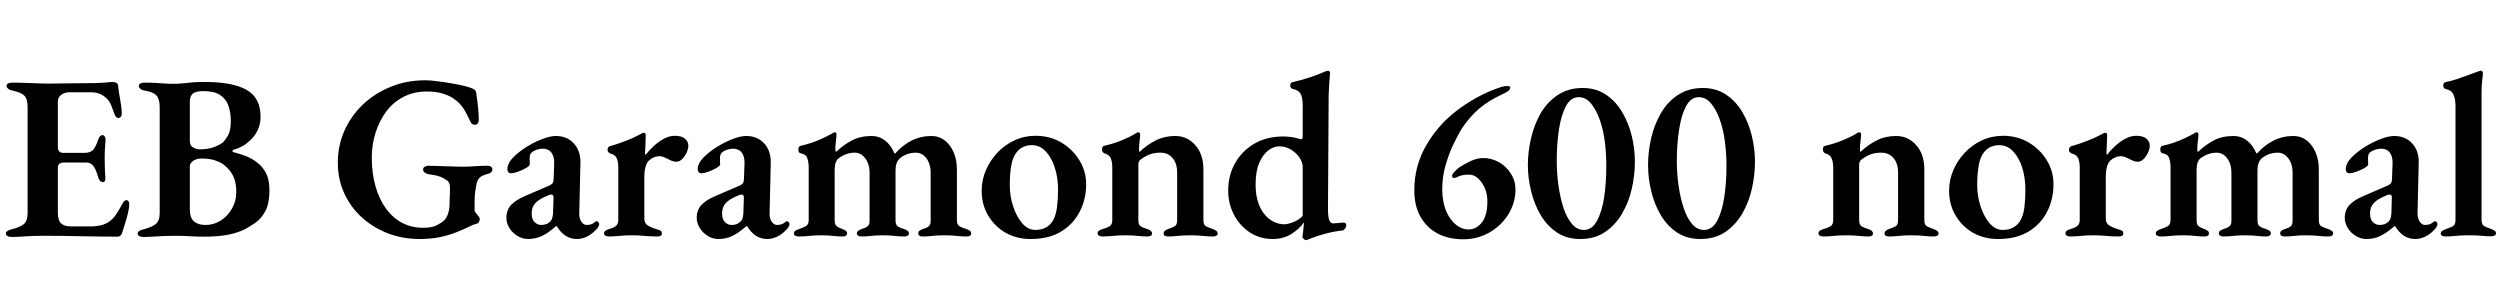 <svg xmlns="http://www.w3.org/2000/svg" xmlns:xlink="http://www.w3.org/1999/xlink" width="256.272" height="31.32"><path fill="black" d="M1.18 24.29L1.18 24.29Q0.91 24.29 0.76 24.19Q0.60 24.10 0.60 23.95L0.60 23.95Q0.60 23.64 1.22 23.50L1.22 23.50Q2.09 23.28 2.46 22.96Q2.83 22.63 2.83 21.84L2.83 21.84L2.83 10.97Q2.83 10.15 2.51 9.82Q2.18 9.48 1.30 9.29L1.30 9.29Q0.96 9.22 0.82 9.08Q0.67 8.95 0.67 8.81L0.67 8.81Q0.67 8.64 0.83 8.56Q0.98 8.47 1.25 8.47L1.25 8.47Q1.94 8.47 2.58 8.50Q3.22 8.52 3.82 8.54Q4.42 8.57 5.06 8.57L5.06 8.57Q6.17 8.57 7.40 8.54Q8.64 8.52 9.62 8.52L9.62 8.52Q10.42 8.50 10.93 8.45Q11.45 8.40 11.54 8.40L11.54 8.40Q11.71 8.40 11.89 8.47Q12.07 8.54 12.10 8.76L12.10 8.76Q12.19 9.55 12.34 10.32Q12.48 11.09 12.48 11.66L12.48 11.66Q12.48 11.88 12.37 11.99Q12.26 12.10 12.14 12.10L12.14 12.10Q12.02 12.10 11.93 12.01Q11.83 11.93 11.76 11.76L11.76 11.76Q11.57 11.21 11.40 10.80Q11.23 10.39 11.02 10.18L11.02 10.18Q10.70 9.84 10.30 9.65Q9.89 9.46 9.31 9.46L9.31 9.46L7.08 9.46Q6.65 9.46 6.29 9.71Q5.93 9.96 5.93 10.42L5.93 10.42L5.93 15.12Q5.93 15.38 6.08 15.53Q6.24 15.67 6.46 15.67L6.46 15.67L8.66 15.67Q9.31 15.67 9.59 15.31Q9.86 14.95 10.06 14.33L10.06 14.33Q10.22 13.85 10.51 13.85L10.51 13.85Q10.63 13.85 10.73 13.98Q10.82 14.11 10.82 14.33L10.82 14.33Q10.80 14.57 10.78 14.90Q10.75 15.24 10.74 15.58Q10.73 15.91 10.73 16.18L10.73 16.18Q10.73 16.46 10.74 16.82Q10.75 17.18 10.76 17.53Q10.78 17.88 10.80 18.12L10.80 18.12Q10.82 18.38 10.76 18.53Q10.70 18.67 10.56 18.67L10.56 18.67Q10.18 18.67 10.01 18L10.01 18Q9.82 17.33 9.55 16.99Q9.29 16.66 8.83 16.66L8.83 16.66L6.58 16.66Q6.26 16.66 6.10 16.78Q5.93 16.90 5.93 17.23L5.93 17.23L5.93 21.79Q5.93 22.58 6.26 22.90Q6.60 23.21 7.30 23.21L7.30 23.21L9.26 23.21Q9.86 23.21 10.36 23.09Q10.85 22.97 11.21 22.70L11.21 22.70Q11.62 22.42 11.94 21.92Q12.26 21.43 12.58 20.83L12.58 20.83Q12.67 20.64 12.77 20.58Q12.86 20.52 13.01 20.52L13.01 20.52Q13.13 20.54 13.19 20.66Q13.25 20.78 13.25 20.93L13.25 20.93Q13.25 21.26 13.13 21.79Q13.01 22.32 12.83 22.88Q12.65 23.45 12.50 23.93L12.50 23.93Q12.43 24.10 12.31 24.18Q12.19 24.26 12.02 24.26L12.02 24.26Q11.45 24.26 10.55 24.25Q9.65 24.24 8.59 24.22Q7.54 24.19 6.43 24.18Q5.33 24.17 4.32 24.17L4.32 24.17Q3.82 24.17 3.30 24.19Q2.78 24.22 2.26 24.25Q1.73 24.29 1.18 24.29ZM14.69 24.29L14.69 24.29Q14.42 24.29 14.27 24.19Q14.11 24.10 14.11 23.95L14.11 23.95Q14.11 23.64 14.74 23.50L14.74 23.50Q15.58 23.28 15.97 22.96Q16.37 22.63 16.37 21.84L16.37 21.84L16.37 10.97Q16.37 10.15 16.04 9.79Q15.72 9.43 14.86 9.29L14.86 9.29Q14.52 9.24 14.38 9.10Q14.23 8.95 14.23 8.81L14.23 8.81Q14.23 8.64 14.39 8.56Q14.54 8.47 14.81 8.47L14.81 8.47Q15.53 8.47 15.98 8.50Q16.44 8.52 16.85 8.56Q17.26 8.59 17.81 8.59L17.81 8.59Q18.34 8.59 18.76 8.54Q19.18 8.50 19.68 8.45Q20.18 8.40 20.98 8.40L20.98 8.40Q23.81 8.40 25.26 9.20Q26.71 10.01 26.71 11.98L26.71 11.98Q26.71 12.74 26.39 13.39Q26.06 14.04 25.63 14.40L25.63 14.40Q25.25 14.76 24.86 14.98Q24.48 15.19 23.93 15.36L23.93 15.36Q23.83 15.38 23.83 15.48Q23.83 15.58 23.93 15.60L23.93 15.60Q24.53 15.74 25.16 15.98Q25.80 16.22 26.36 16.66Q26.93 17.09 27.28 17.77Q27.62 18.46 27.62 19.51L27.62 19.51Q27.62 20.86 27.20 21.64Q26.78 22.42 26.20 22.82Q25.61 23.23 25.10 23.50L25.10 23.50Q24.34 23.88 23.34 24.07Q22.34 24.26 20.95 24.26L20.95 24.26Q20.30 24.26 19.56 24.22Q18.82 24.17 18 24.17L18 24.17Q17.45 24.17 16.91 24.19Q16.37 24.22 15.82 24.25Q15.26 24.29 14.69 24.29ZM21.07 23.06L21.07 23.06Q21.91 23.06 22.63 22.61Q23.35 22.15 23.78 21.38Q24.22 20.62 24.22 19.68L24.22 19.68Q24.22 18.79 23.98 18.23Q23.74 17.66 23.41 17.32Q23.09 16.97 22.82 16.80L22.82 16.80Q22.58 16.63 22.04 16.44Q21.50 16.25 20.66 16.25L20.66 16.25Q20.14 16.25 19.80 16.49Q19.46 16.73 19.46 17.04L19.46 17.04L19.46 21.48Q19.46 22.32 19.88 22.69Q20.30 23.06 21.07 23.06ZM20.47 15.31L20.47 15.31Q21.07 15.31 21.65 15.17Q22.22 15.02 22.80 14.64L22.80 14.64Q23.02 14.47 23.34 13.94Q23.66 13.42 23.66 12.41L23.66 12.41Q23.66 11.52 23.41 10.82Q23.16 10.13 22.55 9.73Q21.94 9.34 20.86 9.34L20.86 9.34Q20.06 9.34 19.76 9.60Q19.46 9.86 19.46 10.39L19.46 10.39L19.46 14.45Q19.46 14.95 19.82 15.13Q20.18 15.31 20.47 15.31ZM43.01 24.50L43.01 24.50Q41.30 24.50 39.79 23.93Q38.28 23.35 37.12 22.31Q35.95 21.26 35.29 19.82Q34.63 18.38 34.63 16.66L34.63 16.66Q34.63 14.95 35.29 13.44Q35.95 11.93 37.15 10.76Q38.35 9.60 40.00 8.92Q41.64 8.23 43.63 8.23L43.63 8.23Q44.09 8.23 44.76 8.32Q45.43 8.40 46.15 8.52Q46.87 8.64 47.48 8.78Q48.10 8.93 48.43 9.07L48.43 9.07Q48.60 9.14 48.70 9.25Q48.79 9.36 48.82 9.55L48.82 9.55Q48.94 10.34 49.01 11.06Q49.08 11.78 49.08 12.31L49.08 12.31Q49.08 12.50 48.97 12.65Q48.86 12.79 48.70 12.79L48.70 12.79Q48.43 12.79 48.31 12.61Q48.19 12.43 48.10 12.22L48.10 12.22Q47.90 11.78 47.66 11.36Q47.42 10.94 47.06 10.56L47.06 10.56Q46.82 10.32 46.40 10.04Q45.98 9.77 45.34 9.58Q44.69 9.38 43.75 9.38L43.75 9.38Q42.43 9.38 41.38 9.92Q40.32 10.46 39.60 11.42Q38.88 12.38 38.50 13.60Q38.11 14.81 38.11 16.13L38.11 16.13Q38.11 17.78 38.50 19.12Q38.88 20.45 39.58 21.40Q40.27 22.34 41.23 22.85Q42.19 23.35 43.39 23.35L43.39 23.35Q44.26 23.35 44.75 23.10Q45.24 22.85 45.46 22.66L45.46 22.66Q45.72 22.44 45.89 22.01Q46.06 21.58 46.08 21L46.08 21Q46.08 20.78 46.09 20.45Q46.10 20.11 46.12 19.78Q46.13 19.44 46.13 19.22L46.13 19.22Q46.13 18.96 46.04 18.76Q45.96 18.55 45.72 18.43L45.72 18.43Q45.50 18.26 45.17 18.13Q44.83 18 44.48 17.94Q44.14 17.88 43.92 17.86L43.92 17.86Q43.75 17.83 43.56 17.70Q43.37 17.57 43.37 17.38L43.37 17.38Q43.37 17.18 43.55 17.09Q43.73 16.99 43.87 16.99L43.87 16.99Q44.42 16.99 45.01 17.02Q45.60 17.04 46.19 17.06Q46.78 17.09 47.33 17.09L47.33 17.09Q48 17.09 48.66 17.04Q49.32 16.99 50.02 16.99L50.02 16.99Q50.16 16.99 50.32 17.08Q50.47 17.16 50.47 17.38L50.47 17.38Q50.47 17.57 50.30 17.69Q50.14 17.81 49.99 17.83L49.99 17.83Q49.34 18 49.12 18.26Q48.89 18.53 48.82 19.01L48.82 19.01Q48.72 19.54 48.68 19.94Q48.65 20.35 48.65 20.81L48.65 20.81L48.65 21.55Q48.65 21.67 48.73 21.77Q48.82 21.86 48.91 21.98L48.91 21.98Q49.01 22.10 49.09 22.22Q49.18 22.34 49.18 22.46L49.18 22.46Q49.18 22.61 49.09 22.76Q49.01 22.92 48.74 22.97L48.74 22.97Q48.58 22.99 48.10 23.23Q47.62 23.47 46.88 23.77Q46.15 24.07 45.18 24.29Q44.21 24.50 43.01 24.50ZM54.14 24.50L54.14 24.50Q53.57 24.50 53.05 24.19Q52.54 23.88 52.22 23.38Q51.91 22.87 51.91 22.34L51.91 22.34Q51.91 21.53 52.39 21.01Q52.87 20.50 53.83 20.09L53.83 20.09L56.06 19.13Q56.54 18.94 56.65 18.77Q56.76 18.60 56.76 18.14L56.76 18.14L56.81 16.73Q56.83 16.06 56.53 15.65Q56.23 15.24 55.63 15.24L55.63 15.24Q55.32 15.24 54.98 15.36Q54.65 15.48 54.46 15.67L54.46 15.67Q54.36 15.77 54.32 15.92Q54.29 16.08 54.29 16.22L54.29 16.22Q54.29 16.34 54.30 16.52Q54.31 16.70 54.31 16.85L54.31 16.85Q54.31 16.99 53.95 17.21Q53.59 17.42 53.14 17.59Q52.68 17.76 52.37 17.76L52.37 17.76Q52.20 17.76 52.10 17.64Q52.01 17.52 52.01 17.35L52.01 17.35Q52.01 16.97 52.26 16.57Q52.51 16.18 53.06 15.72L53.06 15.72Q53.66 15.22 54.38 14.82Q55.10 14.42 55.79 14.18Q56.47 13.94 56.98 13.94L56.98 13.94Q58.13 13.94 58.82 14.70Q59.52 15.46 59.50 16.68L59.50 16.68L59.38 21.82Q59.35 22.34 59.58 22.70Q59.81 23.06 60.14 23.06L60.14 23.06Q60.65 23.06 60.96 22.78L60.96 22.78Q61.06 22.68 61.13 22.68L61.13 22.68Q61.25 22.68 61.33 22.76Q61.42 22.85 61.42 22.97L61.42 22.97Q61.42 23.23 61.03 23.62L61.03 23.62Q60.60 24.05 60.11 24.28Q59.62 24.50 59.14 24.50L59.14 24.50Q57.86 24.50 57.07 23.18L57.07 23.18L57.00 23.18Q56.21 23.88 55.55 24.19Q54.89 24.50 54.14 24.50ZM55.46 23.06L55.46 23.06Q55.80 23.06 56.04 22.96Q56.28 22.85 56.45 22.66L56.45 22.66Q56.54 22.54 56.60 22.37Q56.66 22.20 56.69 21.89L56.69 21.89L56.74 20.35Q56.76 20.11 56.69 20.03Q56.62 19.94 56.52 19.94L56.52 19.94Q56.47 19.94 56.38 19.96Q56.28 19.97 56.16 20.04L56.16 20.04Q55.27 20.40 54.89 20.81Q54.50 21.22 54.50 21.86L54.50 21.86Q54.50 22.51 54.82 22.79Q55.13 23.06 55.46 23.06ZM62.40 24.24L62.40 24.24Q62.21 24.24 62.06 24.16Q61.92 24.07 61.92 23.93L61.92 23.93Q61.92 23.74 62.08 23.64Q62.23 23.54 62.47 23.47L62.47 23.47Q62.98 23.33 63.18 23.12Q63.38 22.92 63.38 22.56L63.38 22.56L63.38 17.16Q63.38 16.61 63.23 16.24Q63.07 15.86 62.57 15.74L62.57 15.74Q62.47 15.70 62.38 15.61Q62.28 15.53 62.28 15.36L62.28 15.36Q62.28 15.05 62.54 14.98L62.54 14.98Q63.26 14.78 64.10 14.46Q64.94 14.14 65.52 13.82L65.52 13.82Q65.64 13.75 65.78 13.68Q65.93 13.61 66.00 13.61L66.00 13.61Q66.19 13.61 66.19 13.85L66.19 13.85Q66.19 13.94 66.18 14.28Q66.17 14.62 66.16 15.01Q66.14 15.41 66.12 15.72L66.12 15.72Q66.12 15.86 66.19 15.86L66.19 15.86Q66.58 15.36 67.06 14.93Q67.54 14.50 68.08 14.21Q68.62 13.92 69.17 13.92L69.17 13.92Q69.86 13.92 70.21 14.21Q70.56 14.50 70.56 14.93L70.56 14.93Q70.56 15.26 70.38 15.65Q70.20 16.03 69.92 16.31Q69.65 16.58 69.31 16.58L69.31 16.58Q69.12 16.58 68.90 16.50Q68.69 16.42 68.47 16.30L68.47 16.30Q68.26 16.20 68.03 16.10Q67.80 16.01 67.61 16.01L67.61 16.01Q67.01 16.01 66.53 16.45Q66.05 16.90 66.05 18.19L66.05 18.19L66.05 22.42Q66.05 22.85 66.36 23.08Q66.67 23.30 67.32 23.50L67.32 23.50Q67.58 23.57 67.72 23.65Q67.85 23.74 67.85 23.93L67.85 23.93Q67.85 24.24 67.42 24.24L67.42 24.24Q66.70 24.24 66.06 24.18Q65.42 24.12 64.80 24.12L64.80 24.12Q64.39 24.12 64.02 24.14Q63.65 24.17 63.26 24.20Q62.88 24.24 62.40 24.24ZM73.66 24.50L73.66 24.50Q73.08 24.50 72.56 24.19Q72.05 23.88 71.74 23.38Q71.42 22.87 71.42 22.34L71.42 22.34Q71.42 21.53 71.90 21.01Q72.38 20.50 73.34 20.09L73.34 20.09L75.58 19.13Q76.06 18.94 76.16 18.77Q76.27 18.60 76.27 18.14L76.27 18.14L76.32 16.73Q76.34 16.06 76.04 15.65Q75.74 15.24 75.14 15.24L75.14 15.24Q74.83 15.24 74.50 15.36Q74.16 15.48 73.97 15.67L73.97 15.67Q73.87 15.77 73.84 15.92Q73.80 16.08 73.80 16.22L73.80 16.22Q73.80 16.34 73.81 16.52Q73.82 16.70 73.82 16.85L73.82 16.85Q73.82 16.99 73.46 17.21Q73.10 17.42 72.65 17.59Q72.19 17.76 71.88 17.76L71.88 17.76Q71.71 17.76 71.62 17.64Q71.52 17.52 71.52 17.35L71.52 17.35Q71.52 16.97 71.77 16.57Q72.02 16.18 72.58 15.72L72.58 15.72Q73.18 15.22 73.90 14.82Q74.62 14.42 75.30 14.18Q75.98 13.94 76.49 13.94L76.49 13.94Q77.64 13.94 78.34 14.70Q79.03 15.46 79.01 16.68L79.01 16.68L78.89 21.82Q78.86 22.34 79.09 22.70Q79.32 23.06 79.66 23.06L79.66 23.06Q80.16 23.06 80.47 22.78L80.47 22.78Q80.57 22.68 80.64 22.68L80.64 22.68Q80.76 22.68 80.84 22.76Q80.93 22.85 80.93 22.97L80.93 22.97Q80.93 23.23 80.54 23.62L80.54 23.62Q80.11 24.05 79.62 24.28Q79.13 24.50 78.65 24.50L78.65 24.50Q77.38 24.50 76.58 23.18L76.58 23.18L76.51 23.18Q75.72 23.88 75.06 24.19Q74.40 24.50 73.66 24.50ZM74.98 23.06L74.98 23.06Q75.31 23.06 75.55 22.96Q75.79 22.85 75.96 22.66L75.96 22.66Q76.06 22.54 76.12 22.37Q76.18 22.20 76.20 21.89L76.20 21.89L76.25 20.35Q76.27 20.11 76.20 20.03Q76.13 19.94 76.03 19.94L76.03 19.94Q75.98 19.94 75.89 19.96Q75.79 19.97 75.67 20.04L75.67 20.04Q74.78 20.40 74.40 20.81Q74.02 21.22 74.02 21.86L74.02 21.86Q74.02 22.51 74.33 22.79Q74.64 23.06 74.98 23.06ZM81.86 24.24L81.86 24.24Q81.70 24.24 81.54 24.17Q81.38 24.10 81.38 23.93L81.38 23.93Q81.38 23.74 81.55 23.64Q81.72 23.54 81.94 23.47L81.94 23.47Q82.27 23.35 82.58 23.20Q82.90 23.04 82.90 22.56L82.90 22.56L82.90 17.18Q82.90 16.63 82.75 16.21Q82.61 15.79 82.08 15.72L82.08 15.72Q81.98 15.70 81.91 15.61Q81.84 15.53 81.84 15.31L81.84 15.31Q81.84 15.02 82.06 14.95L82.06 14.95Q82.68 14.81 83.24 14.62Q83.81 14.42 84.32 14.18Q84.84 13.94 85.27 13.70L85.27 13.70Q85.34 13.66 85.42 13.61Q85.49 13.56 85.56 13.56L85.56 13.56Q85.75 13.56 85.75 13.80L85.75 13.80Q85.75 13.99 85.69 14.46Q85.63 14.93 85.63 15.26L85.63 15.26Q85.63 15.50 85.68 15.55L85.68 15.55L85.73 15.55Q86.40 14.90 87.28 14.42Q88.15 13.94 89.35 13.94L89.35 13.94Q90.12 13.94 90.73 14.41Q91.34 14.88 91.68 15.72L91.68 15.72L91.78 15.72Q92.50 14.90 93.43 14.42Q94.37 13.94 95.50 13.94L95.50 13.94Q96.26 13.94 96.84 14.39Q97.42 14.83 97.75 15.60Q98.09 16.37 98.09 17.35L98.09 17.35L98.09 22.58Q98.09 23.06 98.38 23.21Q98.66 23.35 99.02 23.47L99.02 23.47Q99.24 23.54 99.40 23.64Q99.55 23.74 99.55 23.93L99.55 23.93Q99.55 24.07 99.43 24.16Q99.31 24.24 99.10 24.24L99.10 24.24Q98.62 24.24 98.24 24.20Q97.87 24.17 97.54 24.14Q97.20 24.12 96.77 24.12L96.77 24.12Q96.36 24.12 96.04 24.14Q95.71 24.17 95.38 24.20Q95.04 24.24 94.56 24.24L94.56 24.24Q94.37 24.24 94.25 24.16Q94.13 24.07 94.13 23.93L94.13 23.93Q94.13 23.74 94.27 23.64Q94.42 23.54 94.63 23.47L94.63 23.47Q94.97 23.38 95.18 23.22Q95.40 23.06 95.40 22.66L95.40 22.66L95.40 17.71Q95.40 17.11 95.21 16.66Q95.02 16.20 94.67 15.92Q94.32 15.65 93.89 15.65L93.89 15.65Q93.48 15.65 93.06 15.78Q92.64 15.91 92.26 16.22L92.26 16.22Q91.80 16.61 91.80 17.47L91.80 17.47L91.80 22.58Q91.80 23.06 92.05 23.22Q92.30 23.38 92.66 23.47L92.66 23.47Q92.86 23.54 93.01 23.64Q93.17 23.74 93.17 23.93L93.17 23.93Q93.17 24.07 93.04 24.16Q92.90 24.24 92.74 24.24L92.74 24.24Q92.26 24.24 91.91 24.20Q91.56 24.17 91.25 24.14Q90.94 24.12 90.50 24.12L90.50 24.12Q90.10 24.12 89.77 24.14Q89.45 24.17 89.10 24.20Q88.75 24.24 88.27 24.24L88.27 24.24Q88.10 24.24 87.97 24.16Q87.84 24.07 87.84 23.93L87.84 23.93Q87.84 23.74 88.00 23.64Q88.15 23.54 88.34 23.47L88.34 23.47Q88.68 23.38 88.91 23.22Q89.14 23.06 89.14 22.66L89.14 22.66L89.14 17.71Q89.14 17.11 88.94 16.66Q88.75 16.20 88.40 15.92Q88.06 15.65 87.62 15.65L87.62 15.65Q87.22 15.65 86.81 15.78Q86.40 15.91 85.97 16.22L85.97 16.22Q85.56 16.54 85.56 17.42L85.56 17.42L85.56 22.58Q85.56 23.02 85.76 23.18Q85.97 23.35 86.33 23.47L86.33 23.47Q86.52 23.54 86.68 23.64Q86.83 23.74 86.83 23.93L86.83 23.93Q86.83 24.07 86.71 24.16Q86.59 24.24 86.40 24.24L86.40 24.24Q85.92 24.24 85.58 24.20Q85.25 24.17 84.94 24.14Q84.62 24.12 84.19 24.12L84.19 24.12Q83.78 24.12 83.44 24.14Q83.09 24.17 82.72 24.20Q82.34 24.24 81.86 24.24ZM105.65 24.50L105.65 24.50Q104.23 24.50 103.10 23.87Q101.98 23.23 101.30 22.10Q100.63 20.98 100.63 19.56L100.63 19.56Q100.63 18.46 101.06 17.45Q101.50 16.44 102.24 15.65Q102.98 14.86 103.99 14.39Q105.00 13.92 106.15 13.92L106.15 13.92Q107.62 13.92 108.78 14.60Q109.94 15.29 110.64 16.42Q111.34 17.54 111.34 18.89L111.34 18.89Q111.34 20.38 110.70 21.66Q110.06 22.94 108.80 23.72Q107.54 24.50 105.65 24.50ZM106.13 23.57L106.13 23.57Q106.73 23.57 107.20 23.33Q107.66 23.09 107.95 22.58L107.95 22.58Q108.24 22.08 108.35 21.25Q108.46 20.42 108.46 19.46L108.46 19.46Q108.46 18.19 108.12 17.16Q107.78 16.13 107.18 15.50Q106.58 14.88 105.77 14.88L105.77 14.88Q105.31 14.88 104.94 15.04Q104.57 15.19 104.26 15.55L104.26 15.55Q103.82 16.06 103.67 16.93Q103.51 17.81 103.51 18.96L103.51 18.96Q103.51 20.11 103.86 21.17Q104.21 22.22 104.80 22.90Q105.38 23.57 106.13 23.57ZM112.99 24.24L112.99 24.24Q112.80 24.24 112.66 24.16Q112.51 24.07 112.51 23.93L112.51 23.93Q112.51 23.74 112.67 23.64Q112.82 23.54 113.06 23.47L113.06 23.47Q113.42 23.38 113.72 23.21Q114.02 23.04 114.02 22.56L114.02 22.56L114.02 17.18Q114.02 16.63 113.87 16.24Q113.71 15.84 113.21 15.72L113.21 15.72Q113.11 15.67 113.04 15.59Q112.97 15.50 112.97 15.31L112.97 15.31Q112.97 15.00 113.18 14.95L113.18 14.95Q114.02 14.76 114.85 14.44Q115.68 14.11 116.30 13.75L116.30 13.75Q116.40 13.70 116.50 13.63Q116.59 13.56 116.69 13.56L116.69 13.56Q116.81 13.56 116.84 13.64Q116.88 13.73 116.88 13.82L116.88 13.82Q116.88 13.99 116.82 14.45Q116.76 14.90 116.76 15.24L116.76 15.24Q116.76 15.34 116.77 15.44Q116.78 15.55 116.81 15.58L116.81 15.58Q117.62 14.81 118.50 14.38Q119.38 13.94 120.48 13.94L120.48 13.94Q121.70 13.94 122.53 14.88Q123.36 15.82 123.36 17.35L123.36 17.35L123.36 22.58Q123.36 23.06 123.65 23.21Q123.94 23.35 124.30 23.47L124.30 23.47Q124.49 23.54 124.66 23.65Q124.82 23.76 124.82 23.95L124.82 23.95Q124.82 24.10 124.67 24.17Q124.51 24.24 124.37 24.24L124.37 24.24Q123.89 24.24 123.53 24.20Q123.17 24.17 122.82 24.14Q122.47 24.12 122.04 24.12L122.04 24.12Q121.63 24.12 121.27 24.14Q120.91 24.17 120.54 24.20Q120.17 24.24 119.69 24.24L119.69 24.24Q119.57 24.24 119.42 24.17Q119.28 24.10 119.28 23.95L119.28 23.95Q119.28 23.76 119.42 23.65Q119.57 23.54 119.76 23.47L119.76 23.47Q120.12 23.35 120.40 23.21Q120.67 23.06 120.67 22.58L120.67 22.58L120.67 17.71Q120.67 16.75 120.20 16.20Q119.74 15.65 118.94 15.65L118.94 15.65Q118.30 15.65 117.82 15.84Q117.34 16.03 116.88 16.39L116.88 16.39Q116.78 16.46 116.74 16.60Q116.69 16.73 116.69 16.87L116.69 16.87L116.69 22.58Q116.69 23.06 116.96 23.22Q117.24 23.38 117.60 23.47L117.60 23.47Q118.10 23.64 118.10 23.93L118.10 23.93Q118.10 24.07 117.98 24.16Q117.86 24.24 117.67 24.24L117.67 24.24Q117.19 24.24 116.83 24.20Q116.47 24.17 116.14 24.14Q115.80 24.12 115.37 24.12L115.37 24.12Q114.96 24.12 114.60 24.14Q114.24 24.17 113.86 24.20Q113.47 24.24 112.99 24.24ZM133.85 24.62L133.85 24.62Q133.78 24.62 133.64 24.49Q133.51 24.36 133.51 24.29L133.51 24.29Q133.56 23.95 133.60 23.58Q133.63 23.21 133.66 22.94L133.66 22.94L133.66 22.80Q133.20 23.47 132.37 23.99Q131.54 24.50 130.49 24.50L130.49 24.50Q129.14 24.50 128.11 23.82Q127.08 23.14 126.49 22.00Q125.90 20.86 125.90 19.54L125.90 19.54Q125.90 17.98 126.61 16.72Q127.32 15.46 128.59 14.72Q129.86 13.99 131.54 13.99L131.54 13.99Q131.95 13.99 132.37 14.05Q132.79 14.11 133.10 14.21L133.10 14.21Q133.39 14.28 133.42 14.28L133.42 14.28Q133.54 14.28 133.54 13.87L133.54 13.87L133.54 10.85Q133.54 9.94 133.30 9.58Q133.06 9.22 132.53 9.12L132.53 9.12Q132.26 9.05 132.26 8.76L132.26 8.76Q132.26 8.50 132.50 8.42L132.50 8.42Q133.44 8.21 134.27 7.93Q135.10 7.66 135.62 7.42L135.62 7.42Q135.86 7.32 135.97 7.28Q136.08 7.25 136.10 7.25L136.10 7.25Q136.34 7.25 136.34 7.49L136.34 7.49Q136.34 7.49 136.32 7.78Q136.30 8.06 136.26 8.56Q136.22 9.05 136.20 9.67L136.20 9.67L136.13 21.36Q136.13 22.18 136.25 22.54Q136.37 22.90 136.66 22.90L136.66 22.90Q136.78 22.90 136.97 22.88Q137.16 22.87 137.64 22.82L137.64 22.82Q138 22.80 138 23.06L138 23.06Q138 23.26 137.87 23.44Q137.74 23.62 137.62 23.62L137.62 23.62Q136.80 23.71 135.96 23.93Q135.12 24.14 134.26 24.48L134.26 24.48Q134.09 24.55 134.00 24.59Q133.92 24.62 133.85 24.62ZM131.59 22.99L131.59 22.99Q132.05 22.99 132.60 22.76Q133.15 22.54 133.54 22.13L133.54 22.13L133.54 17.14Q133.54 16.63 133.20 16.14Q132.86 15.65 132.31 15.32Q131.76 15.00 131.14 15.00L131.14 15.00Q130.56 15.00 130.01 15.42Q129.46 15.84 129.08 16.70Q128.71 17.57 128.71 18.91L128.71 18.91Q128.71 20.02 128.99 20.80Q129.26 21.58 129.70 22.06Q130.13 22.54 130.63 22.76Q131.14 22.99 131.59 22.99ZM150 24.53L150 24.53Q148.49 24.53 147.36 23.93Q146.23 23.33 145.61 22.21Q144.98 21.10 144.98 19.54L144.98 19.54Q144.98 18.22 145.28 17.12Q145.58 16.03 146.04 15.19Q146.50 14.35 146.96 13.74Q147.43 13.13 147.74 12.79L147.74 12.79Q148.32 12.14 149.24 11.41Q150.17 10.68 151.37 10.01Q152.57 9.34 153.94 8.90L153.94 8.90Q154.27 8.81 154.55 8.82Q154.82 8.83 154.82 8.98L154.82 8.98Q154.78 9.22 154.56 9.36Q154.34 9.50 154.03 9.65L154.03 9.65Q152.62 10.30 151.64 11.12Q150.67 11.95 149.83 13.20L149.83 13.20Q149.50 13.75 149.02 14.72Q148.54 15.70 148.19 16.92Q147.84 18.14 147.84 19.44L147.84 19.44Q147.86 20.76 148.26 21.67Q148.66 22.58 149.27 23.05Q149.88 23.52 150.50 23.52L150.50 23.52Q151.32 23.54 151.90 22.81Q152.47 22.08 152.47 20.64L152.47 20.64Q152.47 19.90 152.21 19.28Q151.94 18.67 151.52 18.29Q151.10 17.90 150.60 17.90L150.60 17.90Q150.19 17.90 149.90 17.96Q149.62 18.02 149.33 18.17L149.33 18.17Q148.94 18.34 148.87 18.13Q148.80 17.93 149.02 17.69L149.02 17.69Q149.18 17.52 149.30 17.40Q149.42 17.28 149.59 17.16L149.59 17.16Q149.95 16.90 150.67 16.55Q151.39 16.20 152.04 16.20L152.04 16.20Q152.90 16.20 153.66 16.63Q154.42 17.06 154.88 17.80Q155.35 18.53 155.35 19.44L155.35 19.44Q155.35 20.45 154.94 21.36Q154.54 22.27 153.80 22.99Q153.07 23.71 152.10 24.12Q151.13 24.53 150 24.53ZM161.98 24.50L161.98 24.50Q160.61 24.50 159.60 23.83Q158.59 23.16 157.93 22.04Q157.27 20.93 156.95 19.58Q156.62 18.24 156.62 16.92L156.62 16.92Q156.62 15.55 156.95 14.16Q157.27 12.77 157.94 11.60Q158.62 10.44 159.70 9.73Q160.78 9.02 162.24 9.02L162.24 9.02Q163.61 9.02 164.62 9.70Q165.62 10.37 166.28 11.48Q166.94 12.60 167.27 13.93Q167.59 15.26 167.59 16.56L167.59 16.56Q167.59 17.93 167.28 19.32Q166.97 20.71 166.28 21.89Q165.60 23.06 164.54 23.78Q163.49 24.50 161.98 24.50ZM162.36 23.57L162.36 23.57Q163.20 23.57 163.70 22.64Q164.21 21.72 164.44 20.22Q164.66 18.72 164.66 16.99L164.66 16.99Q164.66 15.72 164.50 14.46Q164.33 13.20 163.96 12.19Q163.58 11.18 163.06 10.57Q162.53 9.96 161.83 9.96L161.83 9.96Q161.02 9.96 160.52 10.88Q160.03 11.81 159.80 13.30Q159.58 14.78 159.58 16.51L159.58 16.51Q159.58 17.78 159.76 19.04Q159.94 20.30 160.28 21.34Q160.63 22.37 161.15 22.97Q161.66 23.57 162.36 23.57ZM174.29 24.50L174.29 24.50Q172.92 24.50 171.91 23.83Q170.90 23.16 170.24 22.04Q169.58 20.93 169.26 19.58Q168.94 18.24 168.94 16.92L168.94 16.92Q168.94 15.55 169.26 14.16Q169.58 12.77 170.26 11.60Q170.93 10.44 172.01 9.73Q173.09 9.02 174.55 9.02L174.55 9.02Q175.92 9.02 176.93 9.70Q177.94 10.37 178.60 11.48Q179.26 12.60 179.58 13.93Q179.90 15.26 179.90 16.56L179.90 16.56Q179.90 17.93 179.59 19.32Q179.28 20.71 178.60 21.89Q177.91 23.06 176.86 23.78Q175.80 24.50 174.29 24.50ZM174.67 23.57L174.67 23.57Q175.51 23.57 176.02 22.64Q176.52 21.72 176.75 20.22Q176.98 18.72 176.98 16.99L176.98 16.99Q176.98 15.72 176.81 14.46Q176.64 13.20 176.27 12.19Q175.90 11.18 175.37 10.57Q174.84 9.96 174.14 9.96L174.14 9.96Q173.33 9.96 172.84 10.88Q172.34 11.81 172.12 13.30Q171.89 14.78 171.89 16.51L171.89 16.51Q171.89 17.78 172.07 19.04Q172.25 20.30 172.60 21.34Q172.94 22.37 173.46 22.97Q173.98 23.57 174.67 23.57ZM186.89 24.24L186.89 24.24Q186.70 24.24 186.55 24.16Q186.41 24.07 186.41 23.93L186.41 23.93Q186.41 23.74 186.56 23.64Q186.72 23.54 186.96 23.47L186.96 23.47Q187.32 23.38 187.62 23.21Q187.92 23.04 187.92 22.56L187.92 22.56L187.92 17.18Q187.92 16.63 187.76 16.24Q187.61 15.84 187.10 15.72L187.10 15.72Q187.01 15.67 186.94 15.59Q186.86 15.50 186.86 15.31L186.86 15.31Q186.86 15.00 187.08 14.95L187.08 14.95Q187.92 14.76 188.75 14.44Q189.58 14.11 190.20 13.75L190.20 13.75Q190.30 13.70 190.39 13.63Q190.49 13.56 190.58 13.56L190.58 13.56Q190.70 13.56 190.74 13.64Q190.78 13.73 190.78 13.82L190.78 13.82Q190.78 13.99 190.72 14.45Q190.66 14.90 190.66 15.24L190.66 15.24Q190.66 15.34 190.67 15.44Q190.68 15.55 190.70 15.58L190.70 15.58Q191.52 14.81 192.40 14.38Q193.27 13.94 194.38 13.94L194.38 13.94Q195.60 13.94 196.43 14.88Q197.26 15.82 197.26 17.35L197.26 17.35L197.26 22.58Q197.26 23.06 197.54 23.21Q197.83 23.35 198.19 23.47L198.19 23.47Q198.38 23.54 198.55 23.65Q198.72 23.76 198.72 23.95L198.72 23.95Q198.72 24.10 198.56 24.17Q198.41 24.24 198.26 24.24L198.26 24.24Q197.78 24.24 197.42 24.20Q197.06 24.17 196.72 24.14Q196.37 24.12 195.94 24.12L195.94 24.12Q195.53 24.12 195.17 24.14Q194.81 24.17 194.44 24.20Q194.06 24.24 193.58 24.24L193.58 24.24Q193.46 24.24 193.32 24.17Q193.18 24.10 193.18 23.95L193.18 23.95Q193.18 23.76 193.32 23.65Q193.46 23.54 193.66 23.47L193.66 23.47Q194.02 23.35 194.29 23.21Q194.57 23.06 194.57 22.58L194.57 22.58L194.57 17.71Q194.57 16.75 194.10 16.20Q193.63 15.65 192.84 15.65L192.84 15.65Q192.19 15.65 191.71 15.84Q191.23 16.03 190.78 16.39L190.78 16.39Q190.68 16.46 190.63 16.60Q190.58 16.73 190.58 16.87L190.58 16.87L190.58 22.58Q190.58 23.06 190.86 23.22Q191.14 23.38 191.50 23.47L191.50 23.47Q192.00 23.64 192.00 23.93L192.00 23.93Q192.00 24.07 191.88 24.16Q191.76 24.24 191.57 24.24L191.57 24.24Q191.09 24.24 190.73 24.20Q190.37 24.17 190.03 24.14Q189.70 24.12 189.26 24.12L189.26 24.12Q188.86 24.12 188.50 24.14Q188.14 24.17 187.75 24.20Q187.37 24.24 186.89 24.24ZM204.82 24.50L204.82 24.50Q203.40 24.50 202.27 23.87Q201.14 23.23 200.47 22.10Q199.80 20.98 199.80 19.56L199.80 19.56Q199.80 18.46 200.23 17.45Q200.66 16.44 201.41 15.65Q202.15 14.86 203.16 14.39Q204.17 13.92 205.32 13.92L205.32 13.92Q206.78 13.92 207.95 14.60Q209.11 15.29 209.81 16.42Q210.50 17.54 210.50 18.89L210.50 18.89Q210.50 20.38 209.87 21.66Q209.23 22.94 207.97 23.72Q206.71 24.50 204.82 24.50ZM205.30 23.57L205.30 23.57Q205.90 23.57 206.36 23.33Q206.83 23.09 207.12 22.58L207.12 22.58Q207.41 22.08 207.52 21.25Q207.62 20.42 207.62 19.46L207.62 19.46Q207.62 18.19 207.29 17.16Q206.95 16.13 206.35 15.50Q205.75 14.88 204.94 14.88L204.94 14.88Q204.48 14.88 204.11 15.04Q203.74 15.19 203.42 15.55L203.42 15.55Q202.99 16.06 202.84 16.93Q202.68 17.81 202.68 18.96L202.68 18.96Q202.68 20.11 203.03 21.17Q203.38 22.22 203.96 22.90Q204.55 23.57 205.30 23.57ZM212.21 24.24L212.21 24.24Q212.02 24.24 211.87 24.16Q211.73 24.07 211.73 23.93L211.73 23.93Q211.73 23.74 211.88 23.64Q212.04 23.54 212.28 23.47L212.28 23.47Q212.78 23.33 212.99 23.12Q213.19 22.92 213.19 22.56L213.19 22.56L213.19 17.16Q213.19 16.61 213.04 16.24Q212.88 15.86 212.38 15.74L212.38 15.74Q212.28 15.70 212.18 15.61Q212.09 15.53 212.09 15.36L212.09 15.36Q212.09 15.05 212.35 14.98L212.35 14.98Q213.07 14.78 213.91 14.46Q214.75 14.14 215.33 13.82L215.33 13.82Q215.45 13.75 215.59 13.68Q215.74 13.61 215.81 13.61L215.81 13.61Q216.00 13.61 216.00 13.85L216.00 13.85Q216.00 13.94 215.99 14.28Q215.98 14.62 215.96 15.01Q215.95 15.41 215.93 15.72L215.93 15.72Q215.93 15.86 216.00 15.86L216.00 15.86Q216.38 15.36 216.86 14.93Q217.34 14.50 217.88 14.21Q218.42 13.92 218.98 13.92L218.98 13.92Q219.67 13.92 220.02 14.21Q220.37 14.50 220.37 14.93L220.37 14.93Q220.37 15.26 220.19 15.65Q220.01 16.03 219.73 16.31Q219.46 16.58 219.12 16.58L219.12 16.58Q218.93 16.58 218.71 16.50Q218.50 16.42 218.28 16.30L218.28 16.30Q218.06 16.20 217.84 16.10Q217.61 16.01 217.42 16.01L217.42 16.01Q216.82 16.01 216.34 16.45Q215.86 16.90 215.86 18.19L215.86 18.19L215.86 22.42Q215.86 22.85 216.17 23.08Q216.48 23.30 217.13 23.50L217.13 23.50Q217.39 23.57 217.52 23.65Q217.66 23.74 217.66 23.93L217.66 23.93Q217.66 24.24 217.22 24.24L217.22 24.24Q216.50 24.24 215.87 24.18Q215.23 24.12 214.61 24.12L214.61 24.12Q214.20 24.12 213.83 24.14Q213.46 24.17 213.07 24.20Q212.69 24.24 212.21 24.24ZM221.47 24.24L221.47 24.24Q221.30 24.24 221.15 24.17Q220.99 24.10 220.99 23.93L220.99 23.93Q220.99 23.74 221.16 23.64Q221.33 23.54 221.54 23.47L221.54 23.47Q221.88 23.35 222.19 23.20Q222.50 23.04 222.50 22.56L222.50 22.56L222.50 17.18Q222.50 16.63 222.36 16.21Q222.22 15.79 221.69 15.72L221.69 15.72Q221.59 15.70 221.52 15.61Q221.45 15.53 221.45 15.31L221.45 15.31Q221.45 15.02 221.66 14.95L221.66 14.95Q222.29 14.81 222.85 14.62Q223.42 14.42 223.93 14.18Q224.45 13.94 224.88 13.70L224.88 13.70Q224.95 13.66 225.02 13.61Q225.10 13.56 225.17 13.56L225.17 13.56Q225.36 13.56 225.36 13.80L225.36 13.80Q225.36 13.99 225.30 14.46Q225.24 14.93 225.24 15.26L225.24 15.26Q225.24 15.50 225.29 15.55L225.29 15.55L225.34 15.55Q226.01 14.90 226.88 14.42Q227.76 13.94 228.96 13.94L228.96 13.94Q229.73 13.94 230.34 14.41Q230.95 14.88 231.29 15.72L231.29 15.72L231.38 15.72Q232.10 14.90 233.04 14.42Q233.98 13.94 235.10 13.94L235.10 13.94Q235.87 13.94 236.45 14.39Q237.02 14.83 237.36 15.60Q237.70 16.37 237.70 17.35L237.70 17.35L237.70 22.58Q237.70 23.06 237.98 23.21Q238.27 23.35 238.63 23.47L238.63 23.47Q238.85 23.54 239.00 23.64Q239.16 23.74 239.16 23.93L239.16 23.93Q239.16 24.07 239.04 24.16Q238.92 24.24 238.70 24.24L238.70 24.24Q238.22 24.24 237.85 24.20Q237.48 24.17 237.14 24.14Q236.81 24.12 236.38 24.12L236.38 24.12Q235.97 24.12 235.64 24.14Q235.32 24.17 234.98 24.20Q234.65 24.24 234.17 24.24L234.17 24.24Q233.98 24.24 233.86 24.16Q233.74 24.07 233.74 23.93L233.74 23.93Q233.74 23.74 233.88 23.64Q234.02 23.54 234.24 23.47L234.24 23.47Q234.58 23.38 234.79 23.22Q235.01 23.06 235.01 22.66L235.01 22.66L235.01 17.71Q235.01 17.11 234.82 16.66Q234.62 16.20 234.28 15.92Q233.93 15.65 233.50 15.65L233.50 15.65Q233.09 15.65 232.67 15.78Q232.25 15.91 231.86 16.22L231.86 16.22Q231.41 16.61 231.41 17.47L231.41 17.47L231.41 22.58Q231.41 23.06 231.66 23.22Q231.91 23.38 232.27 23.47L232.27 23.47Q232.46 23.54 232.62 23.64Q232.78 23.74 232.78 23.93L232.78 23.93Q232.78 24.07 232.64 24.16Q232.51 24.24 232.34 24.24L232.34 24.24Q231.86 24.24 231.52 24.20Q231.17 24.17 230.86 24.14Q230.54 24.12 230.11 24.12L230.11 24.12Q229.70 24.12 229.38 24.14Q229.06 24.17 228.71 24.20Q228.36 24.24 227.88 24.24L227.88 24.24Q227.71 24.24 227.58 24.16Q227.45 24.07 227.45 23.93L227.45 23.93Q227.45 23.74 227.60 23.64Q227.76 23.54 227.95 23.47L227.95 23.47Q228.29 23.38 228.52 23.22Q228.74 23.06 228.74 22.66L228.74 22.66L228.74 17.71Q228.74 17.11 228.55 16.66Q228.36 16.20 228.01 15.92Q227.66 15.65 227.23 15.65L227.23 15.65Q226.82 15.65 226.42 15.78Q226.01 15.91 225.58 16.22L225.58 16.22Q225.17 16.54 225.17 17.42L225.17 17.42L225.17 22.58Q225.17 23.02 225.37 23.18Q225.58 23.35 225.94 23.47L225.94 23.47Q226.13 23.54 226.28 23.64Q226.44 23.74 226.44 23.93L226.44 23.93Q226.44 24.07 226.32 24.16Q226.20 24.24 226.01 24.24L226.01 24.24Q225.53 24.24 225.19 24.20Q224.86 24.17 224.54 24.14Q224.23 24.12 223.80 24.12L223.80 24.12Q223.39 24.12 223.04 24.14Q222.70 24.17 222.32 24.20Q221.95 24.24 221.47 24.24ZM242.59 24.50L242.59 24.50Q242.02 24.50 241.50 24.19Q240.98 23.88 240.67 23.38Q240.36 22.87 240.36 22.34L240.36 22.34Q240.36 21.53 240.84 21.01Q241.32 20.50 242.28 20.09L242.28 20.09L244.51 19.13Q244.99 18.94 245.10 18.77Q245.21 18.60 245.21 18.14L245.21 18.14L245.26 16.73Q245.28 16.06 244.98 15.65Q244.68 15.24 244.08 15.24L244.08 15.24Q243.77 15.24 243.43 15.36Q243.10 15.48 242.90 15.67L242.90 15.67Q242.81 15.77 242.77 15.92Q242.74 16.08 242.74 16.22L242.74 16.22Q242.74 16.34 242.75 16.52Q242.76 16.70 242.76 16.85L242.76 16.85Q242.76 16.99 242.40 17.21Q242.04 17.42 241.58 17.59Q241.13 17.76 240.82 17.76L240.82 17.76Q240.65 17.76 240.55 17.64Q240.46 17.52 240.46 17.35L240.46 17.35Q240.46 16.97 240.71 16.57Q240.96 16.18 241.51 15.72L241.51 15.72Q242.11 15.22 242.83 14.82Q243.55 14.42 244.24 14.18Q244.92 13.94 245.42 13.94L245.42 13.94Q246.58 13.94 247.27 14.70Q247.97 15.46 247.94 16.68L247.94 16.68L247.82 21.82Q247.80 22.34 248.03 22.70Q248.26 23.06 248.59 23.06L248.59 23.06Q249.10 23.06 249.41 22.78L249.41 22.78Q249.50 22.68 249.58 22.68L249.58 22.68Q249.70 22.68 249.78 22.76Q249.86 22.85 249.86 22.97L249.86 22.97Q249.86 23.23 249.48 23.62L249.48 23.62Q249.05 24.05 248.56 24.28Q248.06 24.50 247.58 24.50L247.58 24.50Q246.31 24.50 245.52 23.18L245.52 23.18L245.45 23.18Q244.66 23.88 244.00 24.19Q243.34 24.50 242.59 24.50ZM243.91 23.06L243.91 23.06Q244.25 23.06 244.49 22.96Q244.73 22.85 244.90 22.66L244.90 22.66Q244.99 22.54 245.05 22.37Q245.11 22.20 245.14 21.89L245.14 21.89L245.18 20.35Q245.21 20.11 245.14 20.03Q245.06 19.94 244.97 19.94L244.97 19.94Q244.92 19.94 244.82 19.96Q244.73 19.97 244.61 20.04L244.61 20.04Q243.72 20.40 243.34 20.81Q242.95 21.22 242.95 21.86L242.95 21.86Q242.95 22.51 243.26 22.79Q243.58 23.06 243.91 23.06ZM250.68 24.24L250.68 24.24Q250.49 24.24 250.34 24.17Q250.20 24.10 250.20 23.95L250.20 23.95Q250.20 23.76 250.36 23.66Q250.51 23.57 250.75 23.47L250.75 23.47Q251.11 23.35 251.41 23.21Q251.71 23.06 251.71 22.56L251.71 22.56L251.71 10.85Q251.71 10.18 251.51 9.71Q251.30 9.24 250.70 9.12L250.70 9.12Q250.46 9.07 250.46 8.76L250.46 8.76Q250.46 8.47 250.68 8.42L250.68 8.42Q251.28 8.30 251.92 8.09Q252.55 7.87 253.12 7.66Q253.68 7.44 254.06 7.32L254.06 7.32Q254.23 7.25 254.30 7.25L254.30 7.25Q254.42 7.25 254.47 7.33Q254.52 7.42 254.52 7.49L254.52 7.49Q254.52 7.68 254.45 8.22Q254.38 8.76 254.38 9.67L254.38 9.67L254.38 22.54Q254.38 23.04 254.66 23.18Q254.95 23.33 255.31 23.45L255.31 23.45Q255.55 23.54 255.71 23.64Q255.86 23.74 255.86 23.93L255.86 23.93Q255.86 24.07 255.72 24.14Q255.58 24.22 255.38 24.22L255.38 24.22Q254.93 24.22 254.54 24.18Q254.16 24.14 253.79 24.13Q253.42 24.12 252.98 24.12L252.98 24.12Q252.58 24.12 252.23 24.14Q251.88 24.17 251.52 24.20Q251.16 24.24 250.68 24.24Z"/></svg>